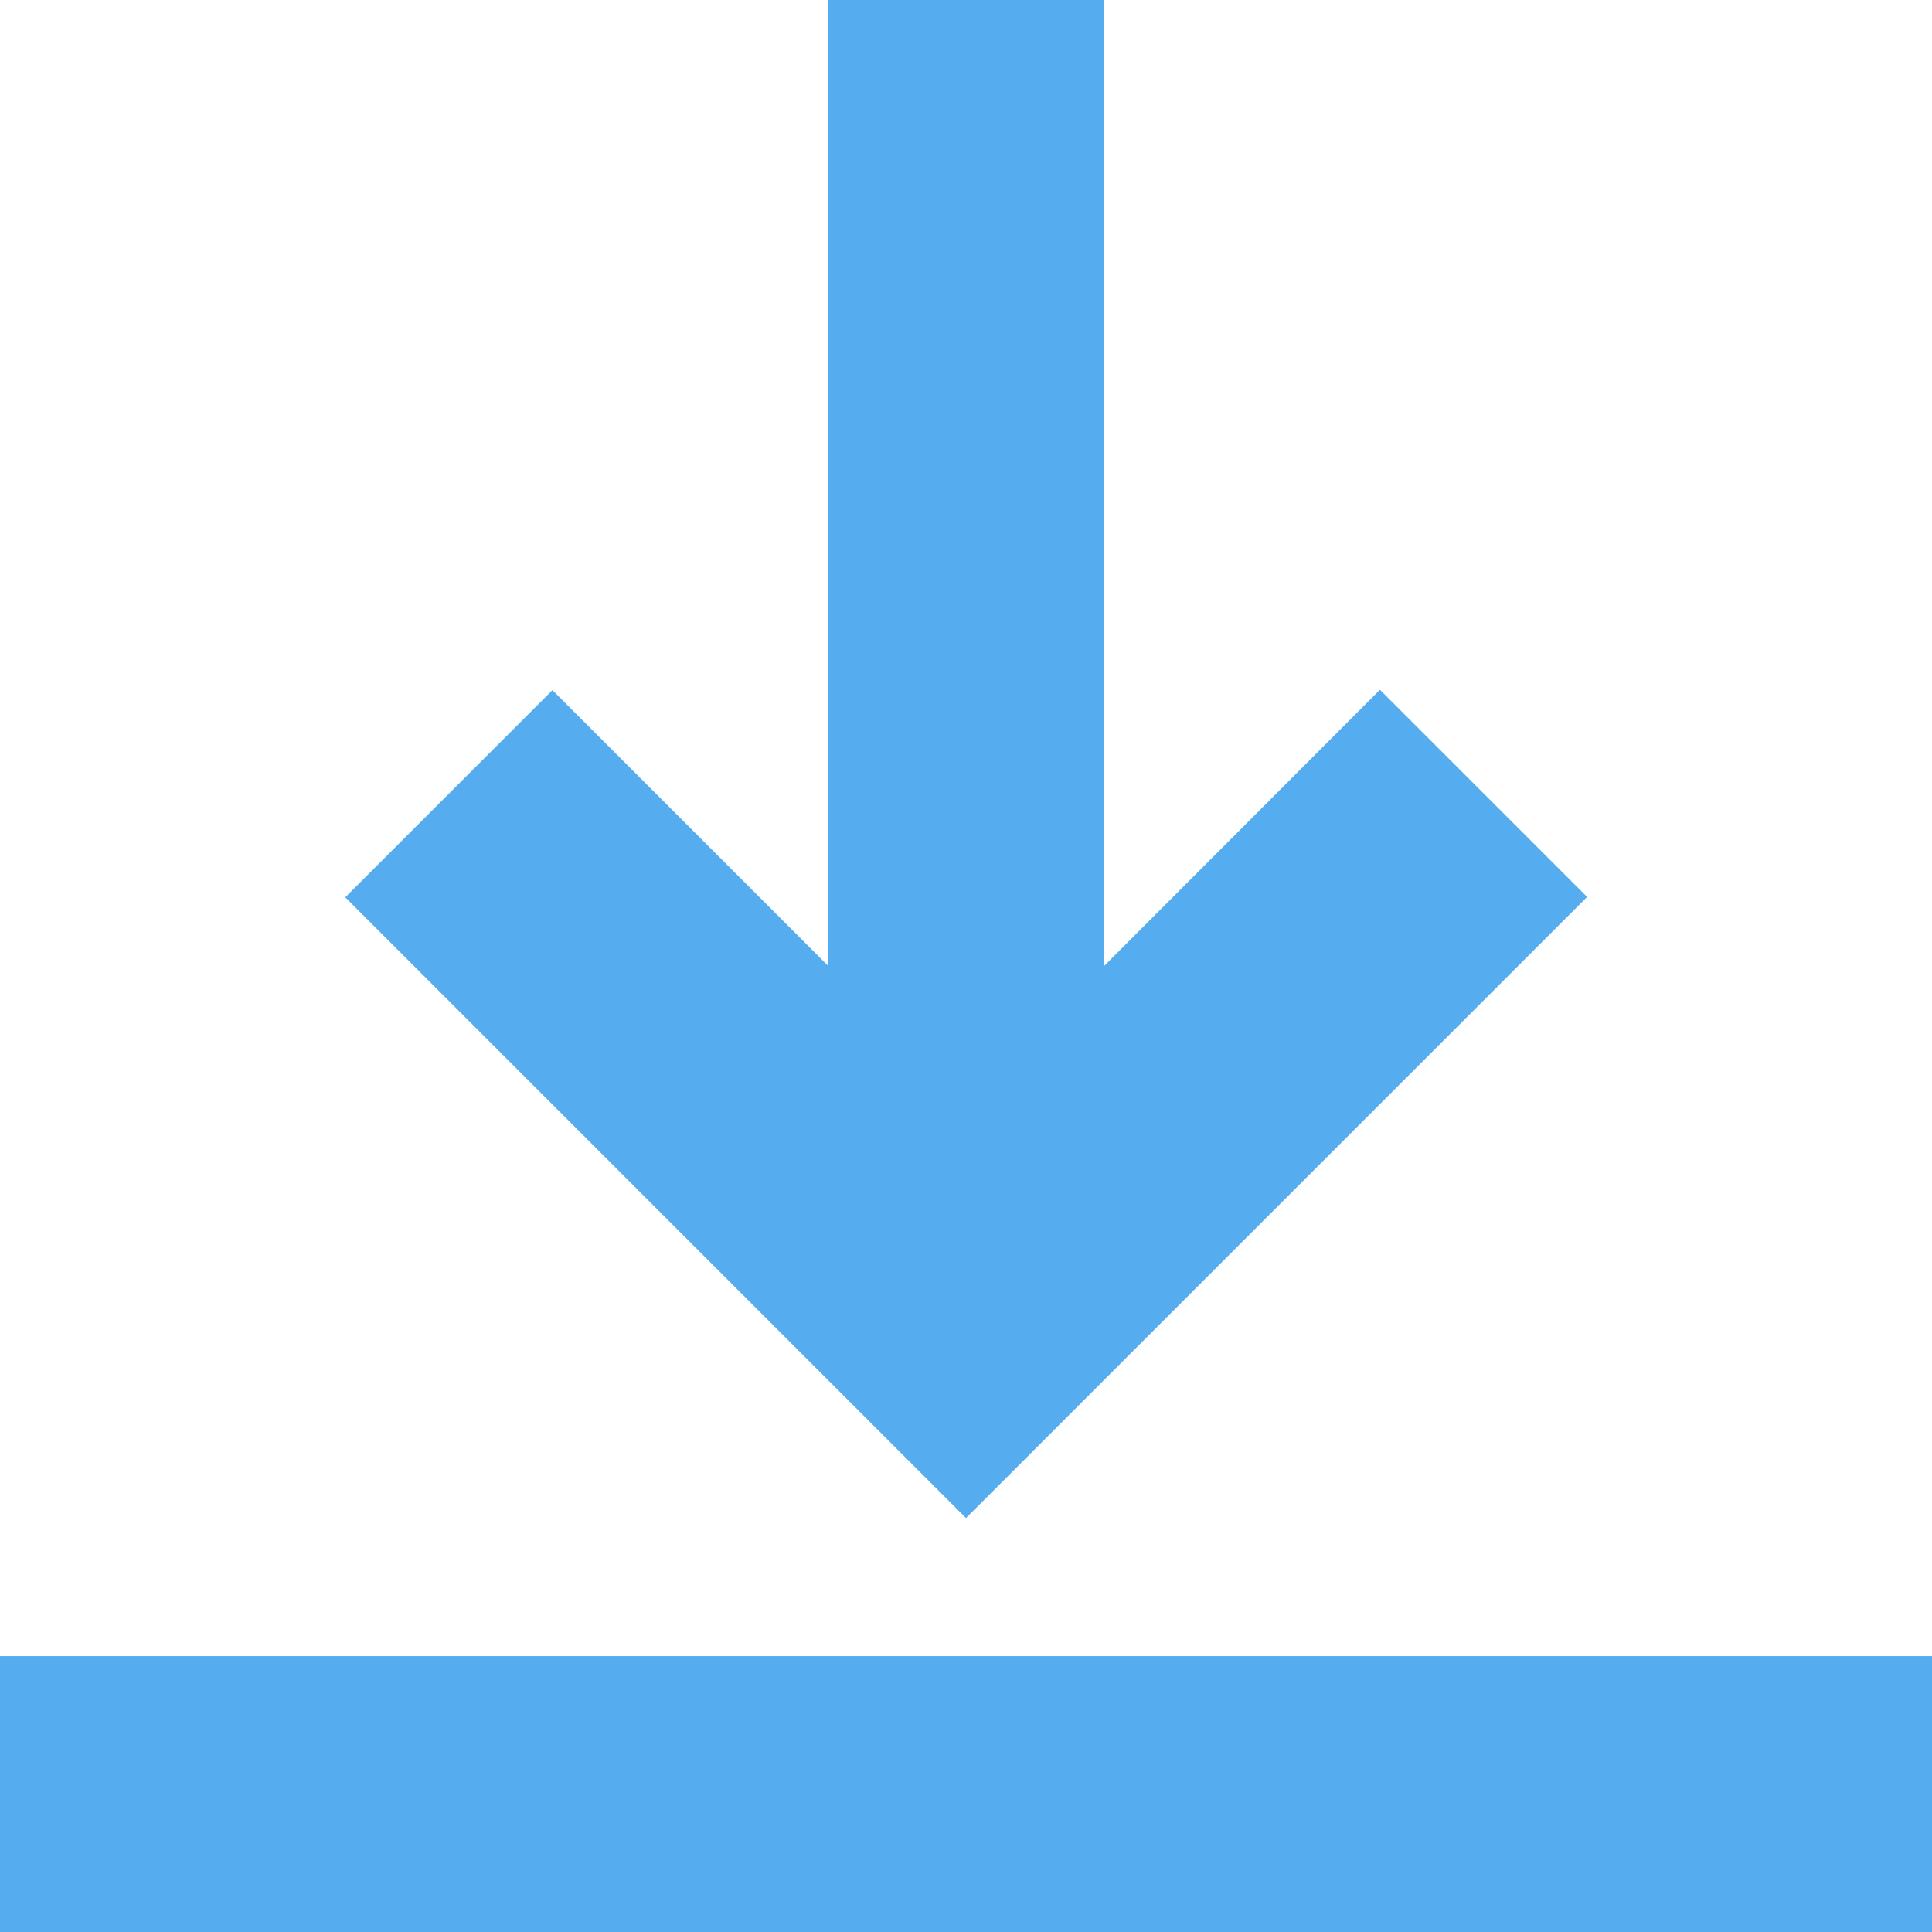 <?xml version="1.0" encoding="utf-8"?>
<!-- Generator: Adobe Illustrator 24.0.1, SVG Export Plug-In . SVG Version: 6.00 Build 0)  -->
<svg version="1.1" id="Capa_1" xmlns="http://www.w3.org/2000/svg" xmlns:xlink="http://www.w3.org/1999/xlink" x="0px" y="0px"
	 viewBox="0 0 512 512" style="enable-background:new 0 0 512 512;" xml:space="preserve">
<style type="text/css">
	.st0{fill:#55ACEE;}
</style>
<path class="st0" d="M256,402.3l164.6-164.6l-54.9-54.9L292.6,256V0h-73.1v256l-73.1-73.1l-54.9,54.9L256,402.3z"/>
<path class="st0" d="M0,438.9h512V512H0V438.9z"/>
</svg>
